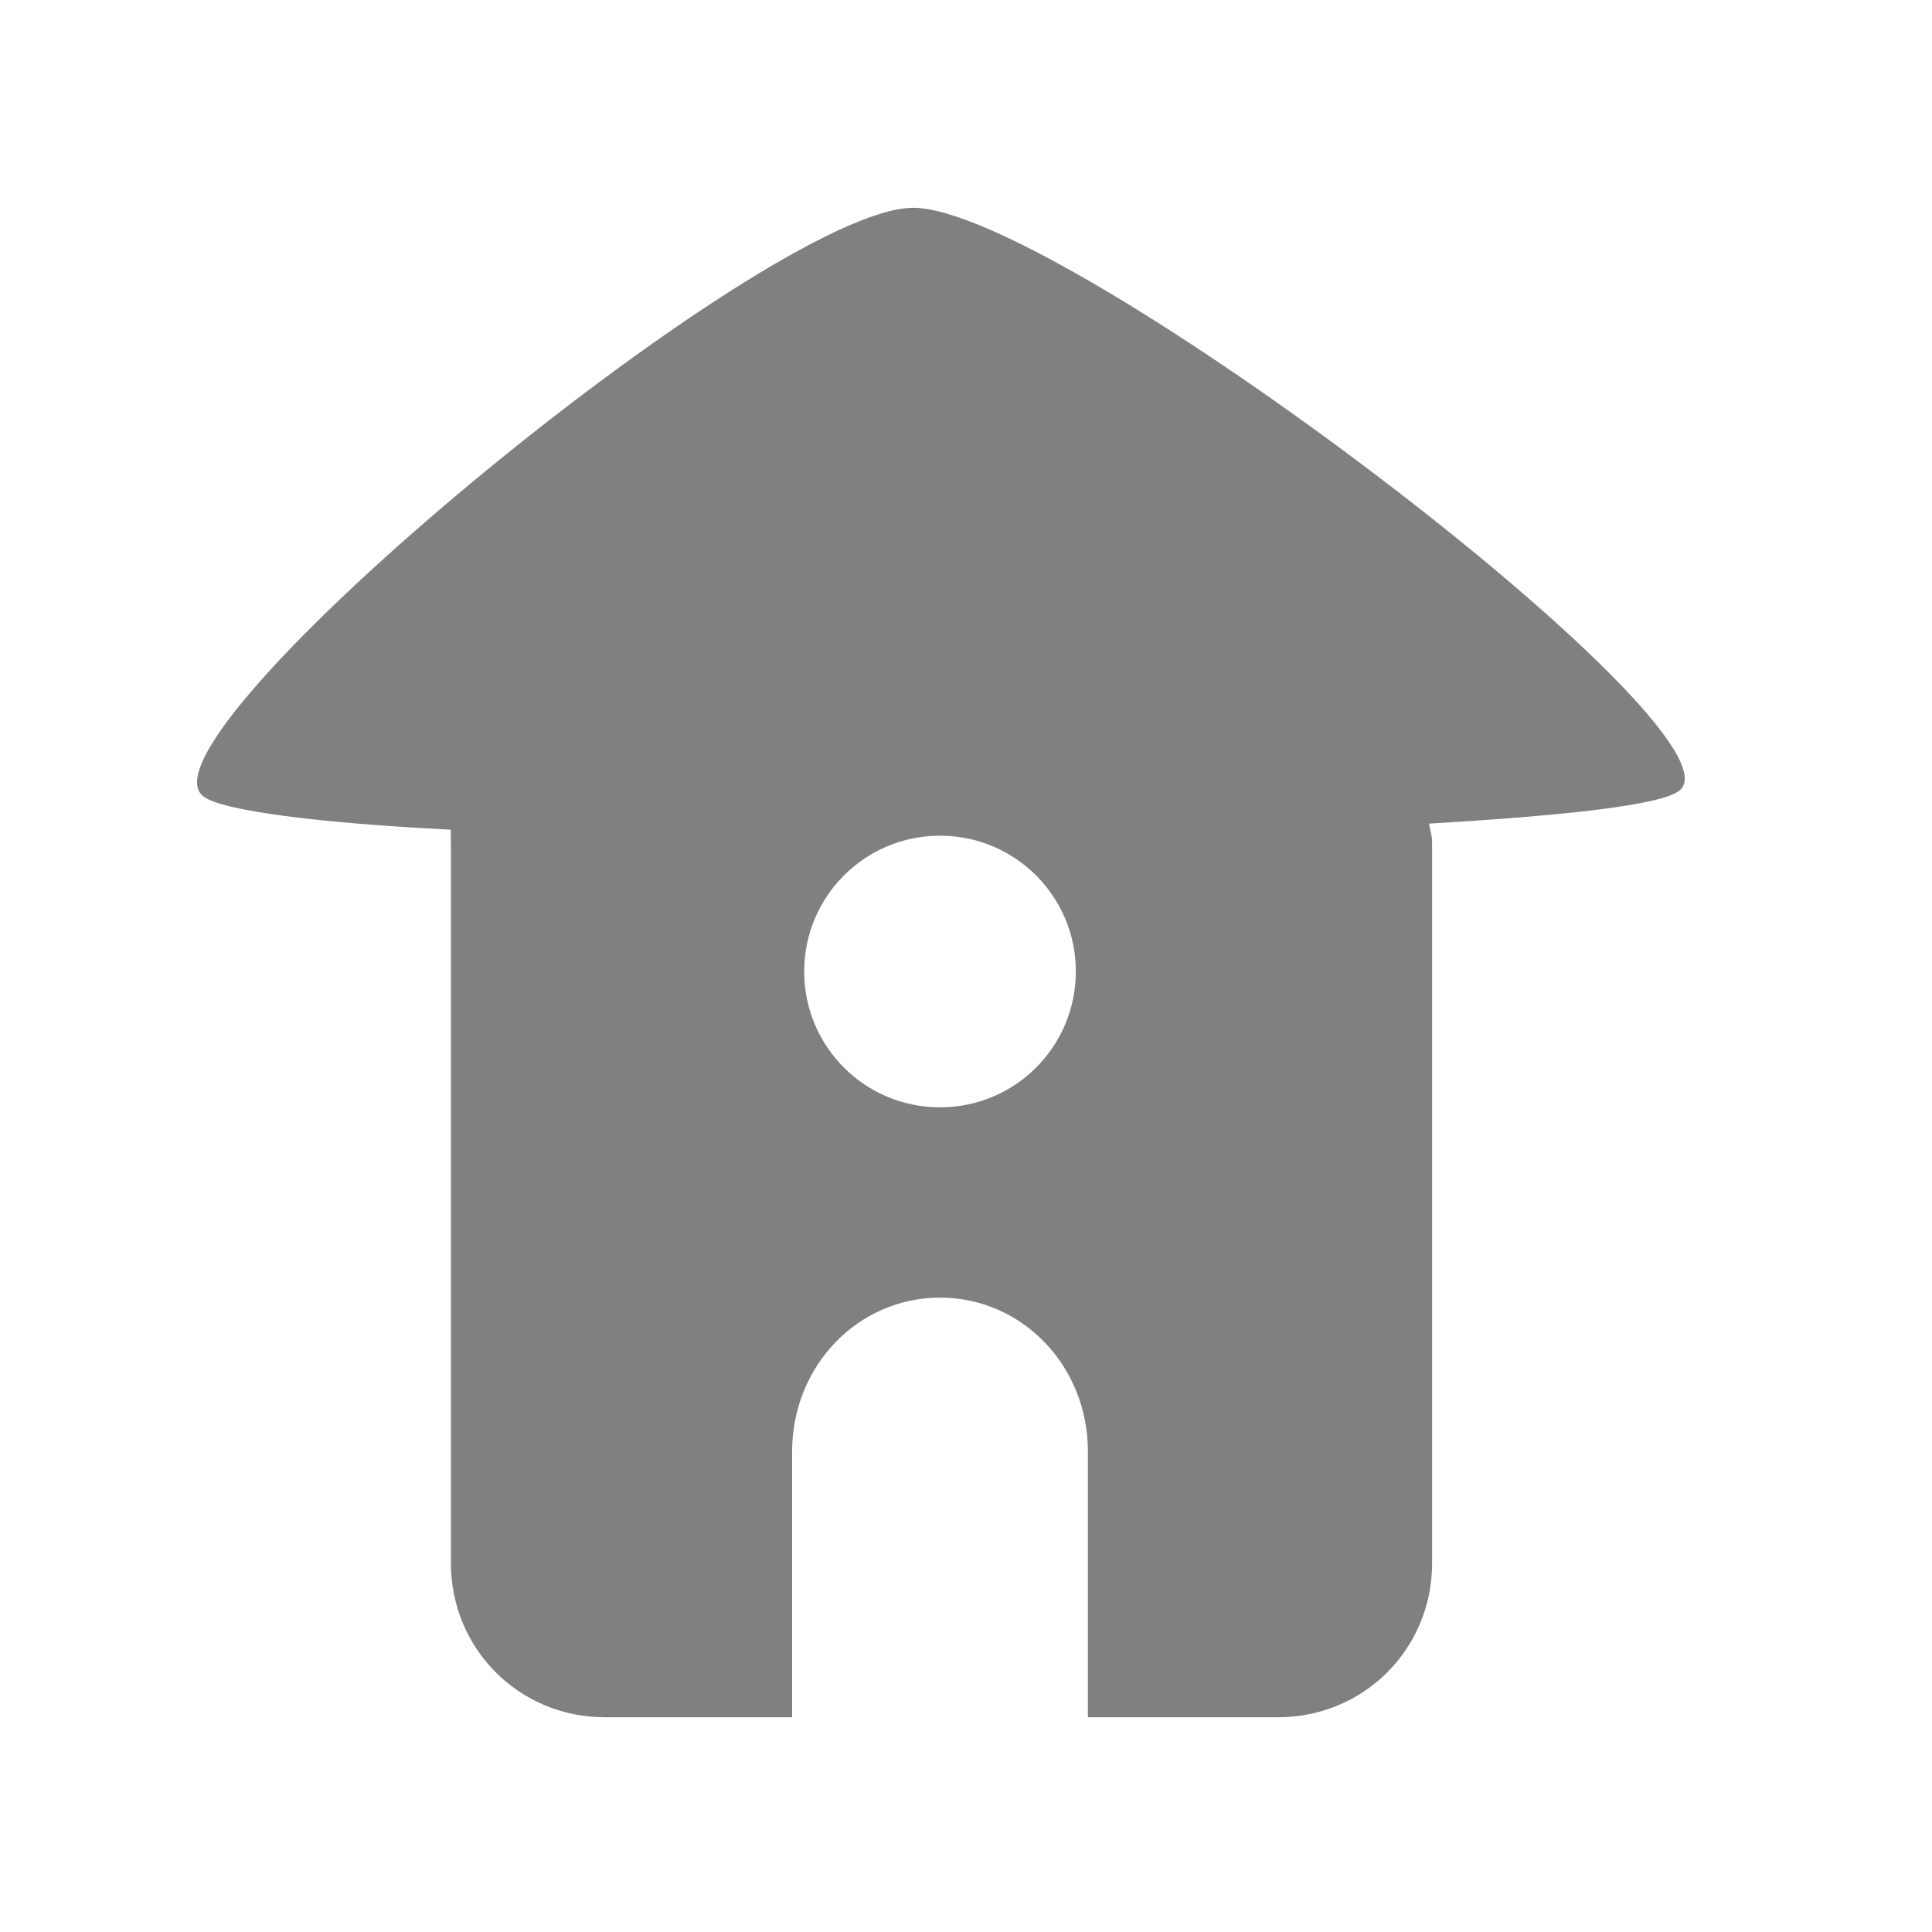 <?xml version="1.0" encoding="UTF-8" standalone="no"?>
<!-- Created with Inkscape (http://www.inkscape.org/) -->

<svg
   xmlns:dc="http://purl.org/dc/elements/1.1/"
   xmlns:cc="http://creativecommons.org/ns#"
   xmlns:rdf="http://www.w3.org/1999/02/22-rdf-syntax-ns#"
   xmlns:svg="http://www.w3.org/2000/svg"
   xmlns="http://www.w3.org/2000/svg"
   xmlns:sodipodi="http://sodipodi.sourceforge.net/DTD/sodipodi-0.dtd"
   xmlns:inkscape="http://www.inkscape.org/namespaces/inkscape"
   width="20"
   height="20"
   id="svg2"
   version="1.1"
   inkscape:version="0.48.4 r9939"
   sodipodi:docname="favoff.svg">
  <defs
     id="defs4" />
  <sodipodi:namedview
     id="base"
     pagecolor="#ffffff"
     bordercolor="#666666"
     borderopacity="1.0"
     inkscape:pageopacity="0.0"
     inkscape:pageshadow="2"
     inkscape:zoom="23.436797"
     inkscape:cx="8.8158628"
     inkscape:cy="9.789476"
     inkscape:document-units="px"
     inkscape:current-layer="layer1"
     showgrid="false"
     inkscape:window-width="1202"
     inkscape:window-height="659"
     inkscape:window-x="220"
     inkscape:window-y="102"
     inkscape:window-maximized="0" />
  <g
     inkscape:label="Capa 1"
     inkscape:groupmode="layer"
     id="layer1"
     transform="translate(0,-1032.362)">
    <path
       style="fill:#808080;fill-opacity:1;stroke:none"
       d="m 9.45,1034.513 c -1.529,0.01 -8.139,5.492 -7.344,6.094 0.195,0.148 1.188,0.275 2.562,0.344 -0.003,0.043 0,0.081 0,0.125 l 0,7.469 c 0,0.886 0.707,1.594 1.594,1.594 l 1.938,0 0,-2.75 c 0,-0.886 0.68,-1.594 1.531,-1.594 0.851,0 1.531,0.707 1.531,1.594 l 0,2.75 1.969,0 c 0.886,0 1.594,-0.707 1.594,-1.594 l 0,-7.469 c 0,-0.067 -0.023,-0.123 -0.031,-0.188 1.405,-0.083 2.41,-0.191 2.594,-0.344 0.734,-0.61 -6.409,-6.039 -7.938,-6.031 z m 0.281,6.5 c 0.778,0 1.406,0.629 1.406,1.406 0,0.778 -0.629,1.406 -1.406,1.406 -0.778,0 -1.406,-0.629 -1.406,-1.406 0,-0.778 0.629,-1.406 1.406,-1.406 z"
       id="rect3028"
       inkscape:connector-curvature="0" />
  </g>
</svg>
